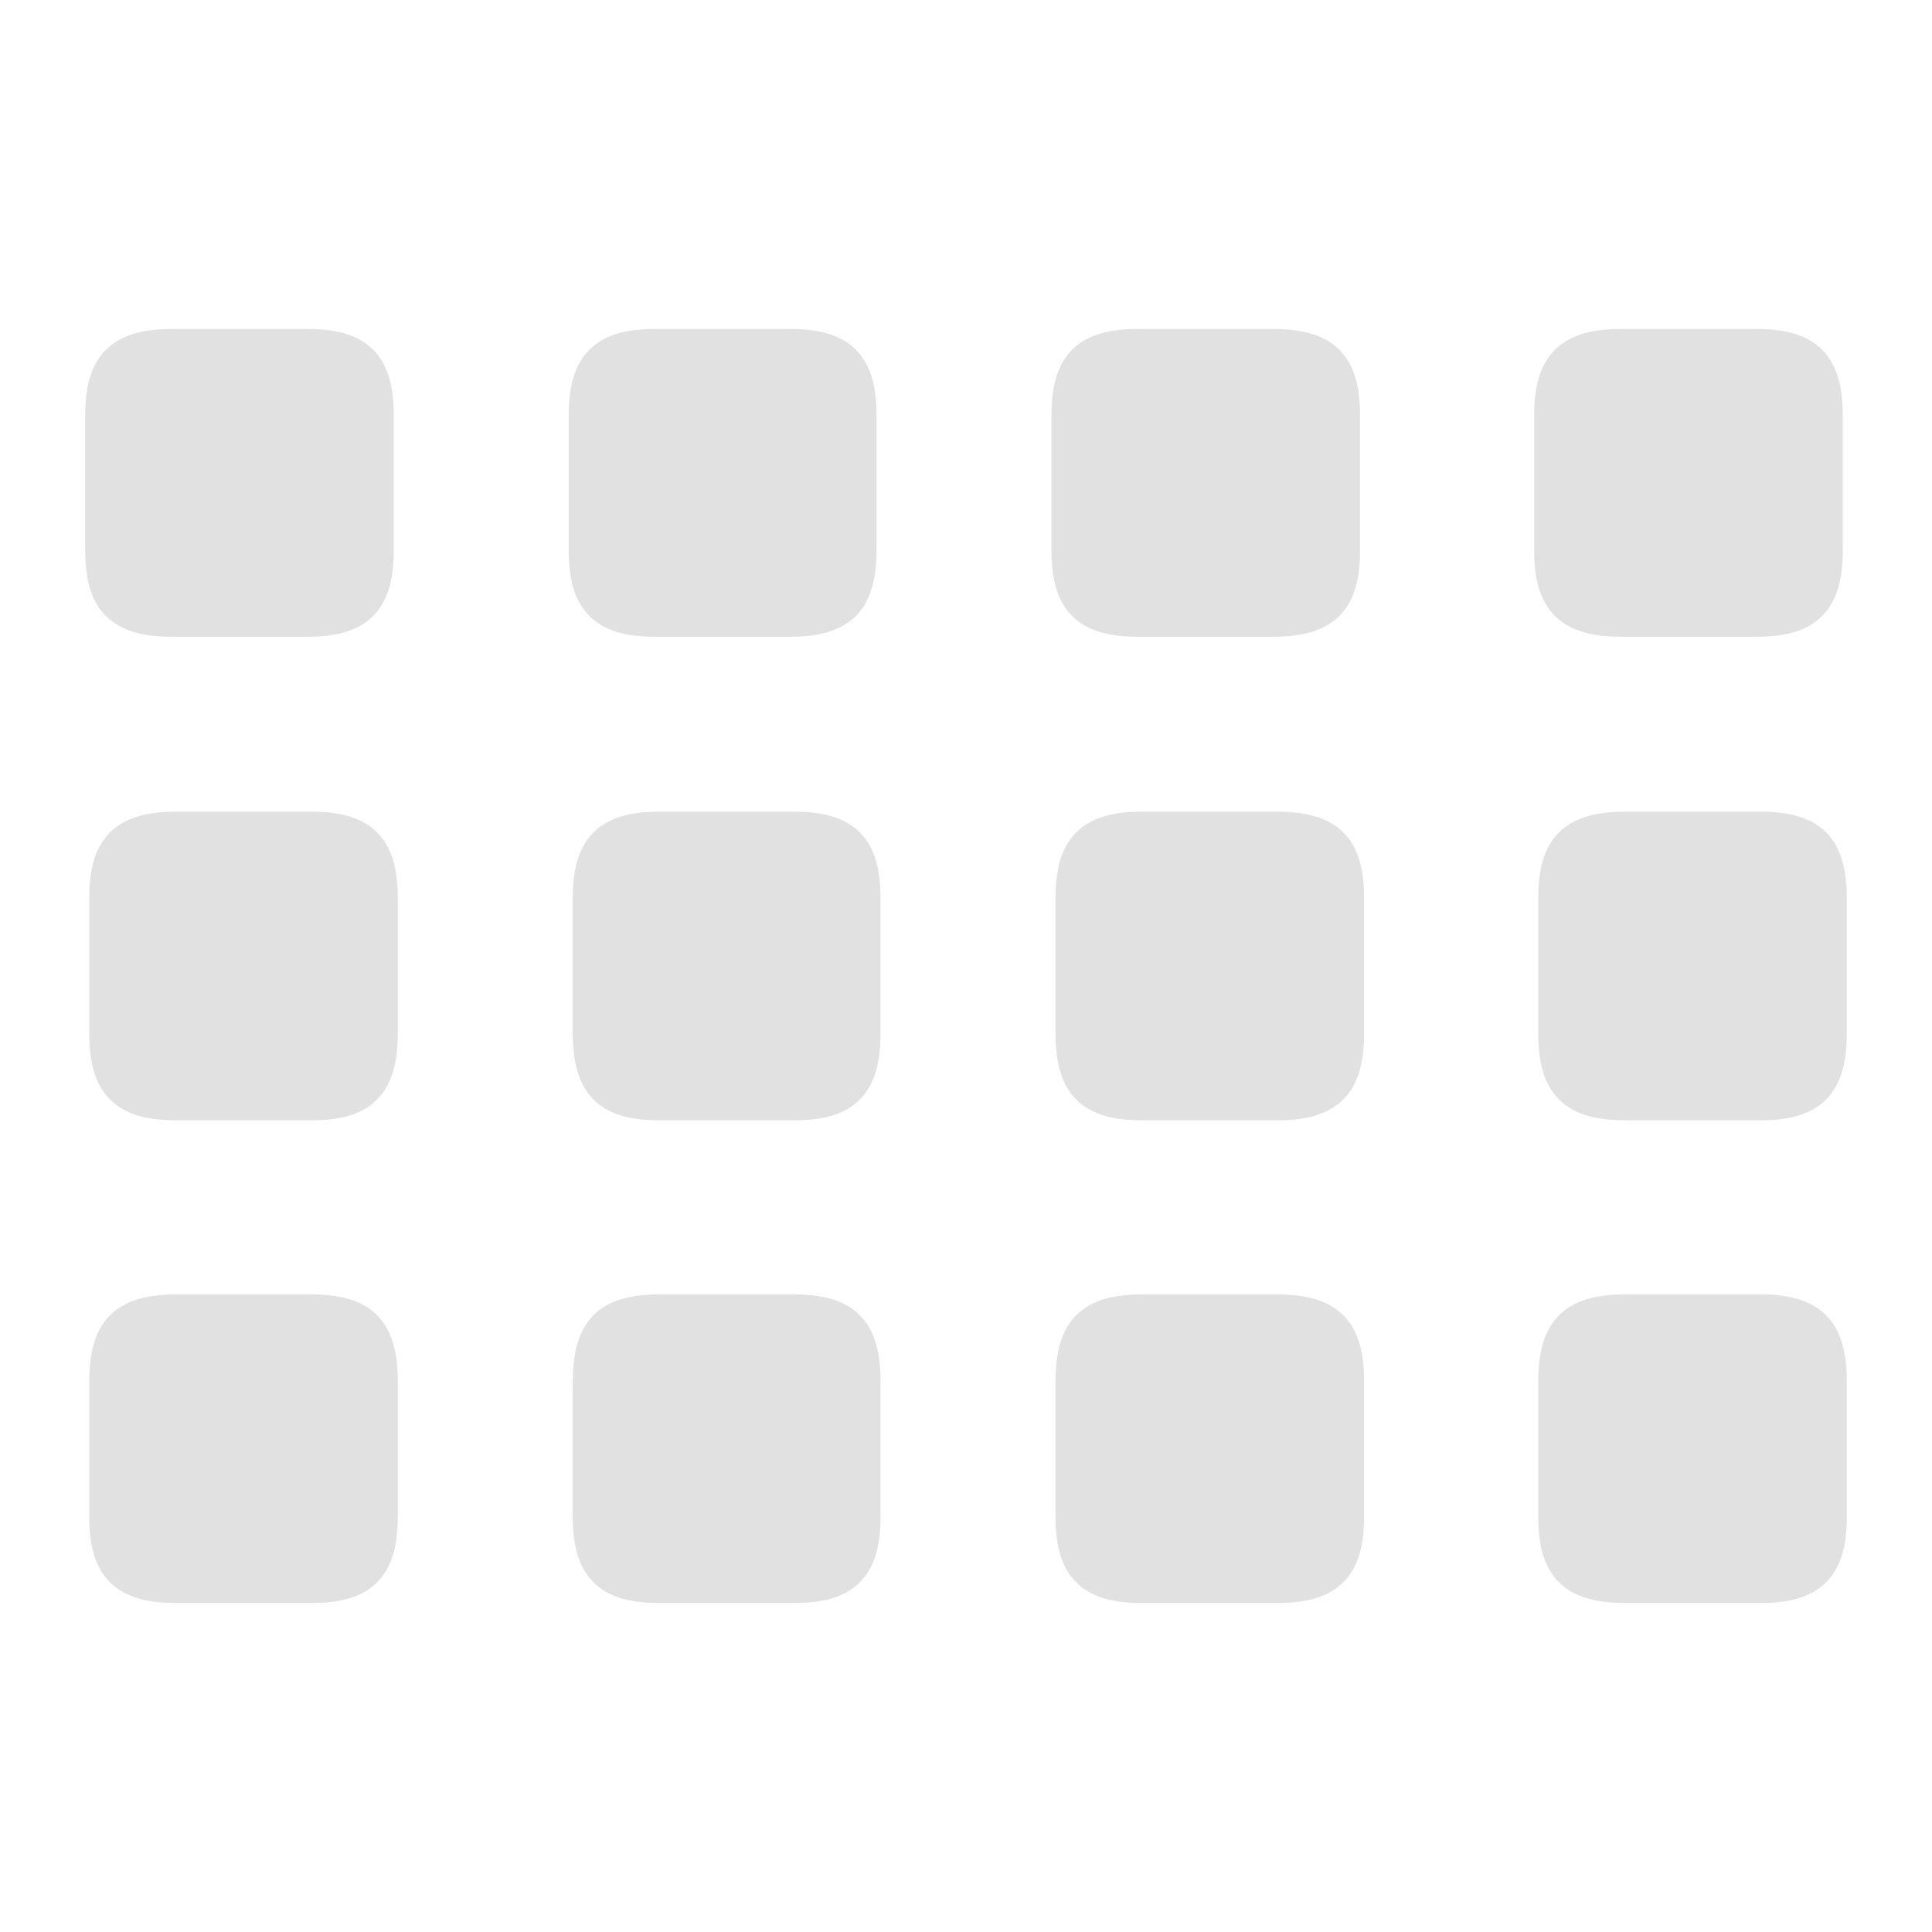 <svg fill="#e1e1e1" width="64px" height="64px" viewBox="0 0 56 56" xmlns="http://www.w3.org/2000/svg" stroke="#e1e1e1"><g id="SVGRepo_bgCarrier" stroke-width="0"></g><g id="SVGRepo_tracerCarrier" stroke-linecap="round" stroke-linejoin="round"></g><g id="SVGRepo_iconCarrier"><path d="M 5.008 17.957 L 8.898 17.957 C 10.375 17.957 10.914 17.418 10.914 15.941 L 10.914 12.051 C 10.914 10.574 10.375 10.035 8.898 10.035 L 5.008 10.035 C 3.508 10.035 2.969 10.574 2.969 12.051 L 2.969 15.941 C 2.969 17.418 3.508 17.957 5.008 17.957 Z M 19 17.957 L 22.891 17.957 C 24.367 17.957 24.906 17.418 24.906 15.941 L 24.906 12.051 C 24.906 10.574 24.367 10.035 22.891 10.035 L 19 10.035 C 17.523 10.035 16.984 10.574 16.984 12.051 L 16.984 15.941 C 16.984 17.418 17.523 17.957 19 17.957 Z M 32.992 17.957 L 36.883 17.957 C 38.383 17.957 38.922 17.418 38.922 15.941 L 38.922 12.051 C 38.922 10.574 38.383 10.035 36.883 10.035 L 32.992 10.035 C 31.516 10.035 30.977 10.574 30.977 12.051 L 30.977 15.941 C 30.977 17.418 31.516 17.957 32.992 17.957 Z M 47.008 17.957 L 50.899 17.957 C 52.375 17.957 52.914 17.418 52.914 15.941 L 52.914 12.051 C 52.914 10.574 52.375 10.035 50.899 10.035 L 47.008 10.035 C 45.508 10.035 44.969 10.574 44.969 12.051 L 44.969 15.941 C 44.969 17.418 45.508 17.957 47.008 17.957 Z M 5.125 31.973 L 9.016 31.973 C 10.492 31.973 11.031 31.434 11.031 29.934 L 11.031 26.043 C 11.031 24.566 10.492 24.027 9.016 24.027 L 5.125 24.027 C 3.625 24.027 3.086 24.566 3.086 26.043 L 3.086 29.934 C 3.086 31.434 3.625 31.973 5.125 31.973 Z M 19.117 31.973 L 23.008 31.973 C 24.484 31.973 25.023 31.434 25.023 29.934 L 25.023 26.043 C 25.023 24.566 24.484 24.027 23.008 24.027 L 19.117 24.027 C 17.641 24.027 17.102 24.566 17.102 26.043 L 17.102 29.934 C 17.102 31.434 17.641 31.973 19.117 31.973 Z M 33.109 31.973 L 37 31.973 C 38.5 31.973 39.039 31.434 39.039 29.934 L 39.039 26.043 C 39.039 24.566 38.5 24.027 37 24.027 L 33.109 24.027 C 31.633 24.027 31.094 24.566 31.094 26.043 L 31.094 29.934 C 31.094 31.434 31.633 31.973 33.109 31.973 Z M 47.125 31.973 L 51.016 31.973 C 52.492 31.973 53.031 31.434 53.031 29.934 L 53.031 26.043 C 53.031 24.566 52.492 24.027 51.016 24.027 L 47.125 24.027 C 45.625 24.027 45.086 24.566 45.086 26.043 L 45.086 29.934 C 45.086 31.434 45.625 31.973 47.125 31.973 Z M 5.125 45.965 L 9.016 45.965 C 10.492 45.965 11.031 45.426 11.031 43.949 L 11.031 40.059 C 11.031 38.559 10.492 38.02 9.016 38.02 L 5.125 38.02 C 3.625 38.02 3.086 38.559 3.086 40.059 L 3.086 43.949 C 3.086 45.426 3.625 45.965 5.125 45.965 Z M 19.117 45.965 L 23.008 45.965 C 24.484 45.965 25.023 45.426 25.023 43.949 L 25.023 40.059 C 25.023 38.559 24.484 38.02 23.008 38.02 L 19.117 38.02 C 17.641 38.02 17.102 38.559 17.102 40.059 L 17.102 43.949 C 17.102 45.426 17.641 45.965 19.117 45.965 Z M 33.109 45.965 L 37 45.965 C 38.5 45.965 39.039 45.426 39.039 43.949 L 39.039 40.059 C 39.039 38.559 38.5 38.02 37 38.02 L 33.109 38.02 C 31.633 38.02 31.094 38.559 31.094 40.059 L 31.094 43.949 C 31.094 45.426 31.633 45.965 33.109 45.965 Z M 47.125 45.965 L 51.016 45.965 C 52.492 45.965 53.031 45.426 53.031 43.949 L 53.031 40.059 C 53.031 38.559 52.492 38.02 51.016 38.02 L 47.125 38.02 C 45.625 38.02 45.086 38.559 45.086 40.059 L 45.086 43.949 C 45.086 45.426 45.625 45.965 47.125 45.965 Z"></path></g></svg>